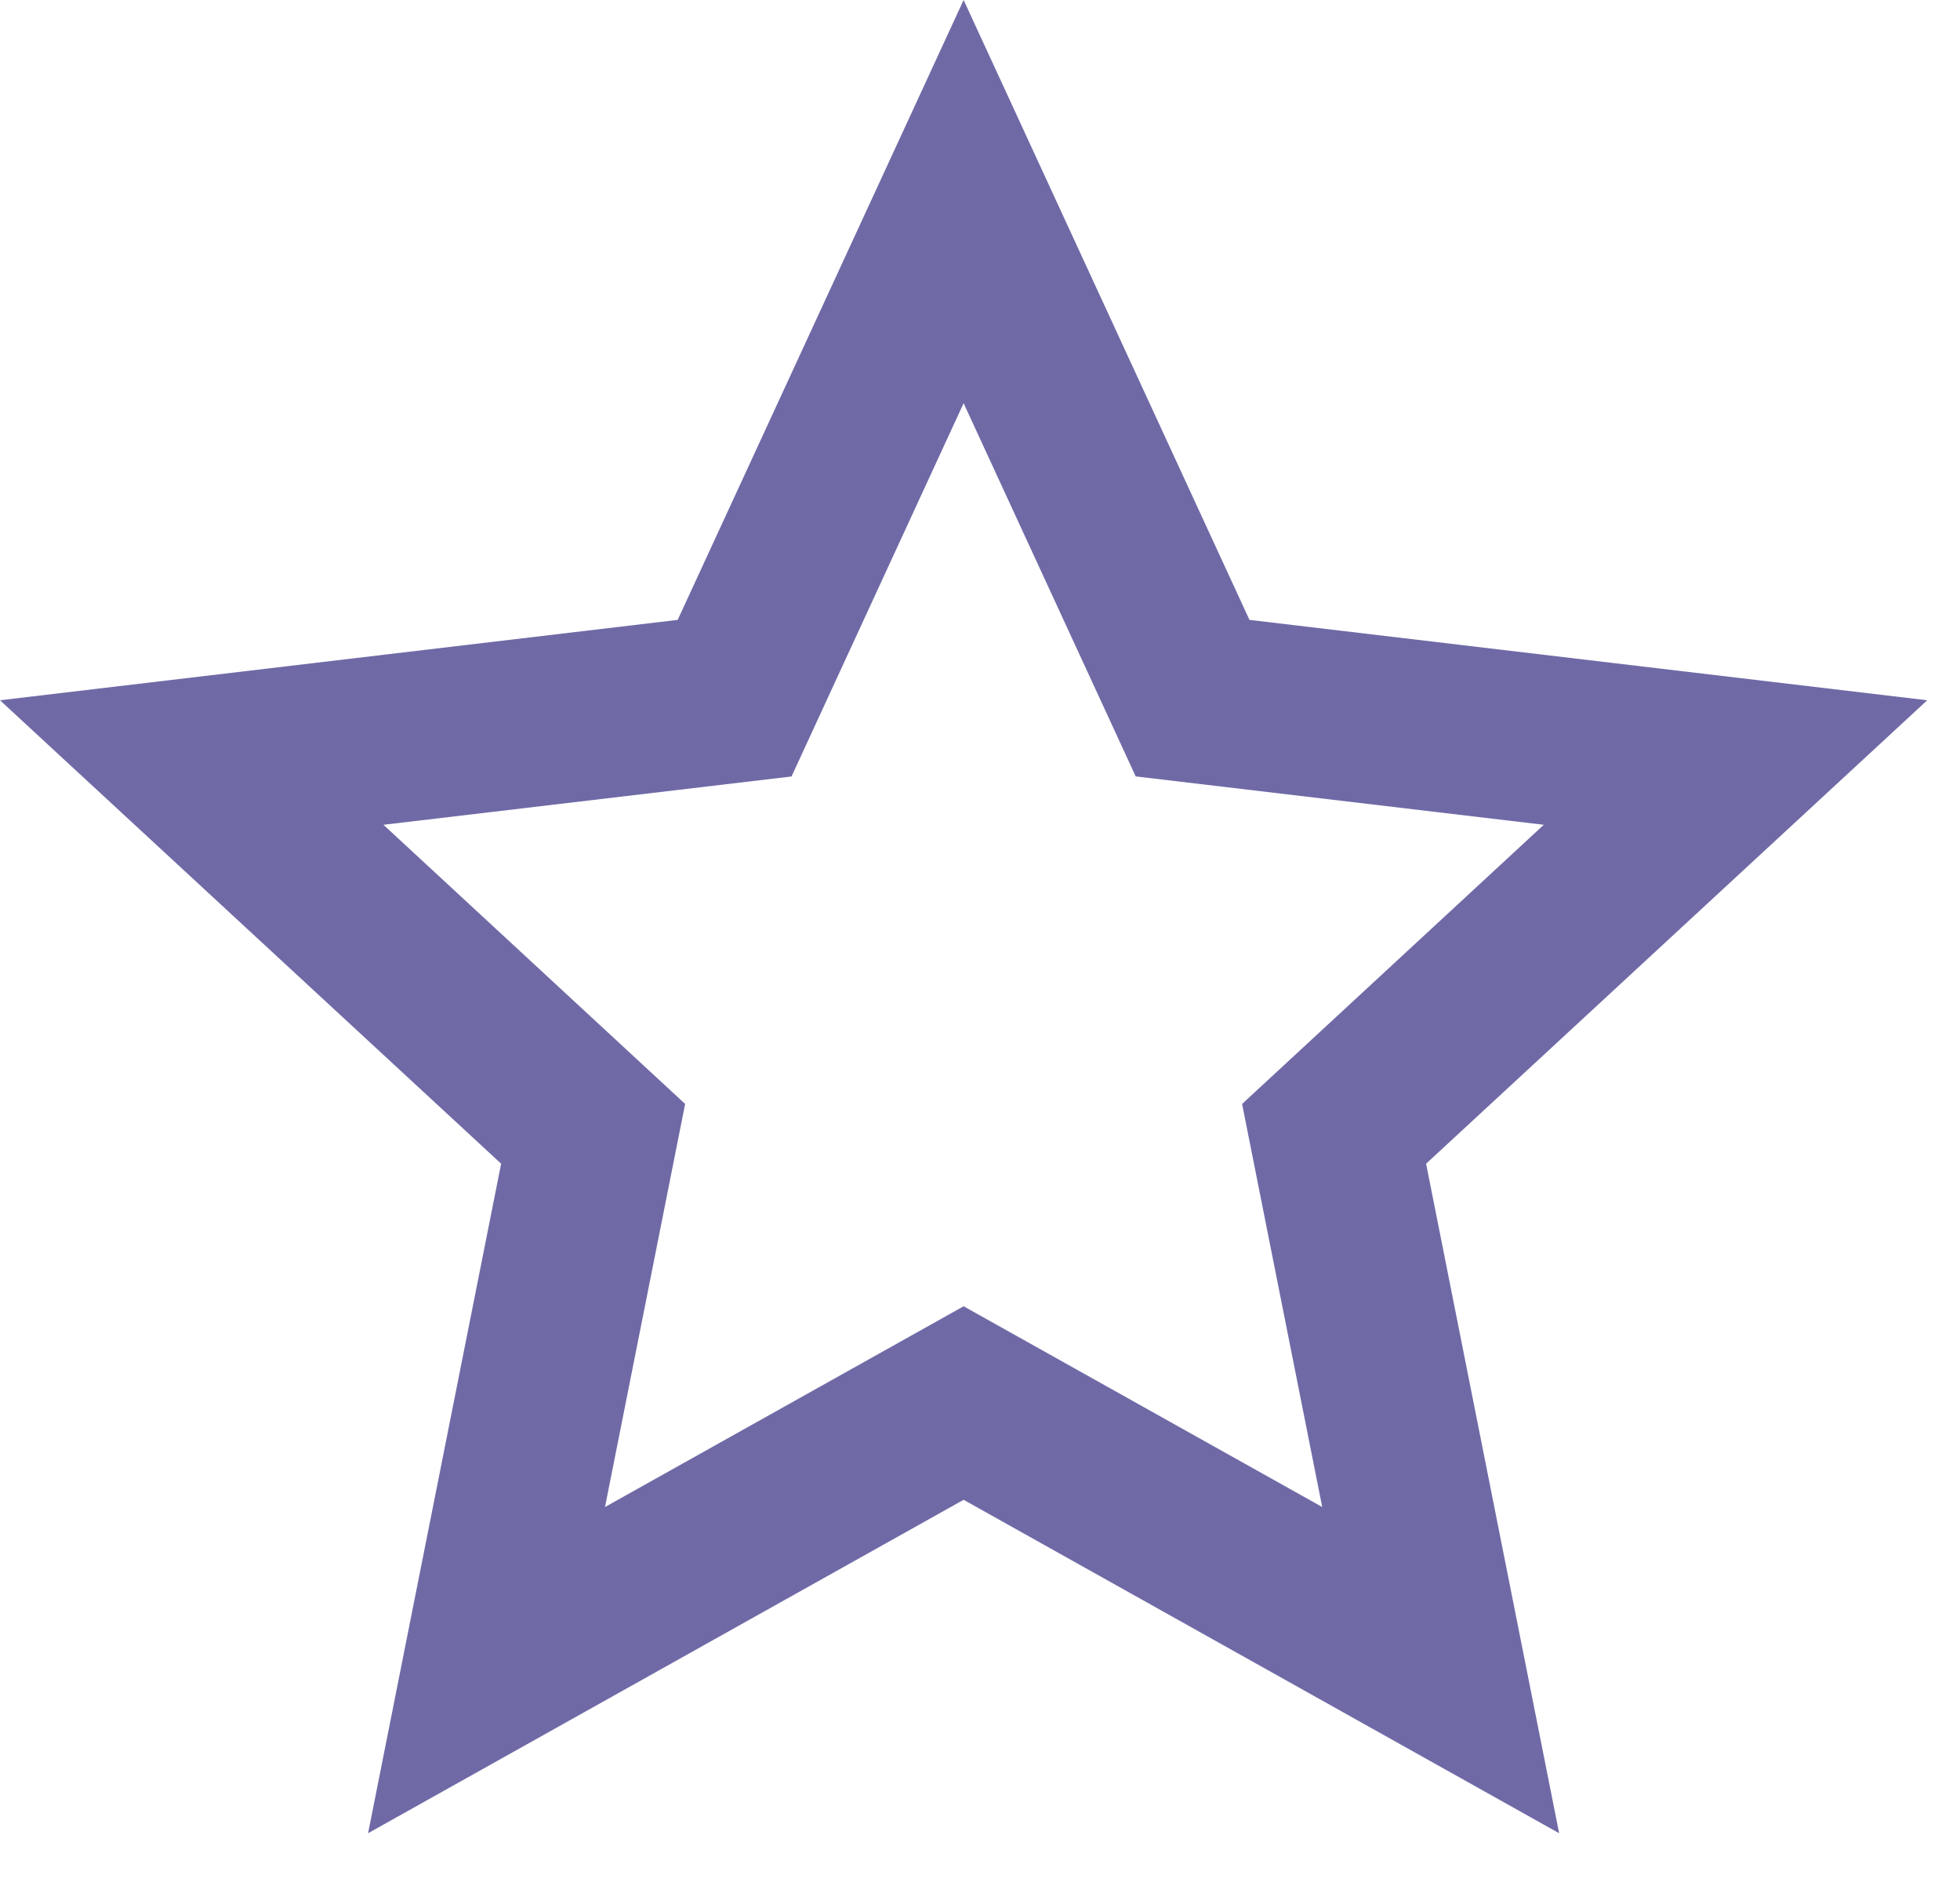 <svg width="25" height="24" viewBox="0 0 25 24" fill="none" xmlns="http://www.w3.org/2000/svg">
<path d="M12.291 19.126L4.695 23.378L6.392 14.84L0 8.93L8.644 7.905L12.291 0L15.937 7.905L24.582 8.93L18.19 14.84L19.887 23.378L12.291 19.126ZM12.291 16.658L16.865 19.218L15.843 14.078L19.691 10.518L14.486 9.901L12.291 5.142L10.096 9.902L4.891 10.518L8.739 14.078L7.717 19.218L12.291 16.658Z" fill="#6F6AA6"/>
</svg>
